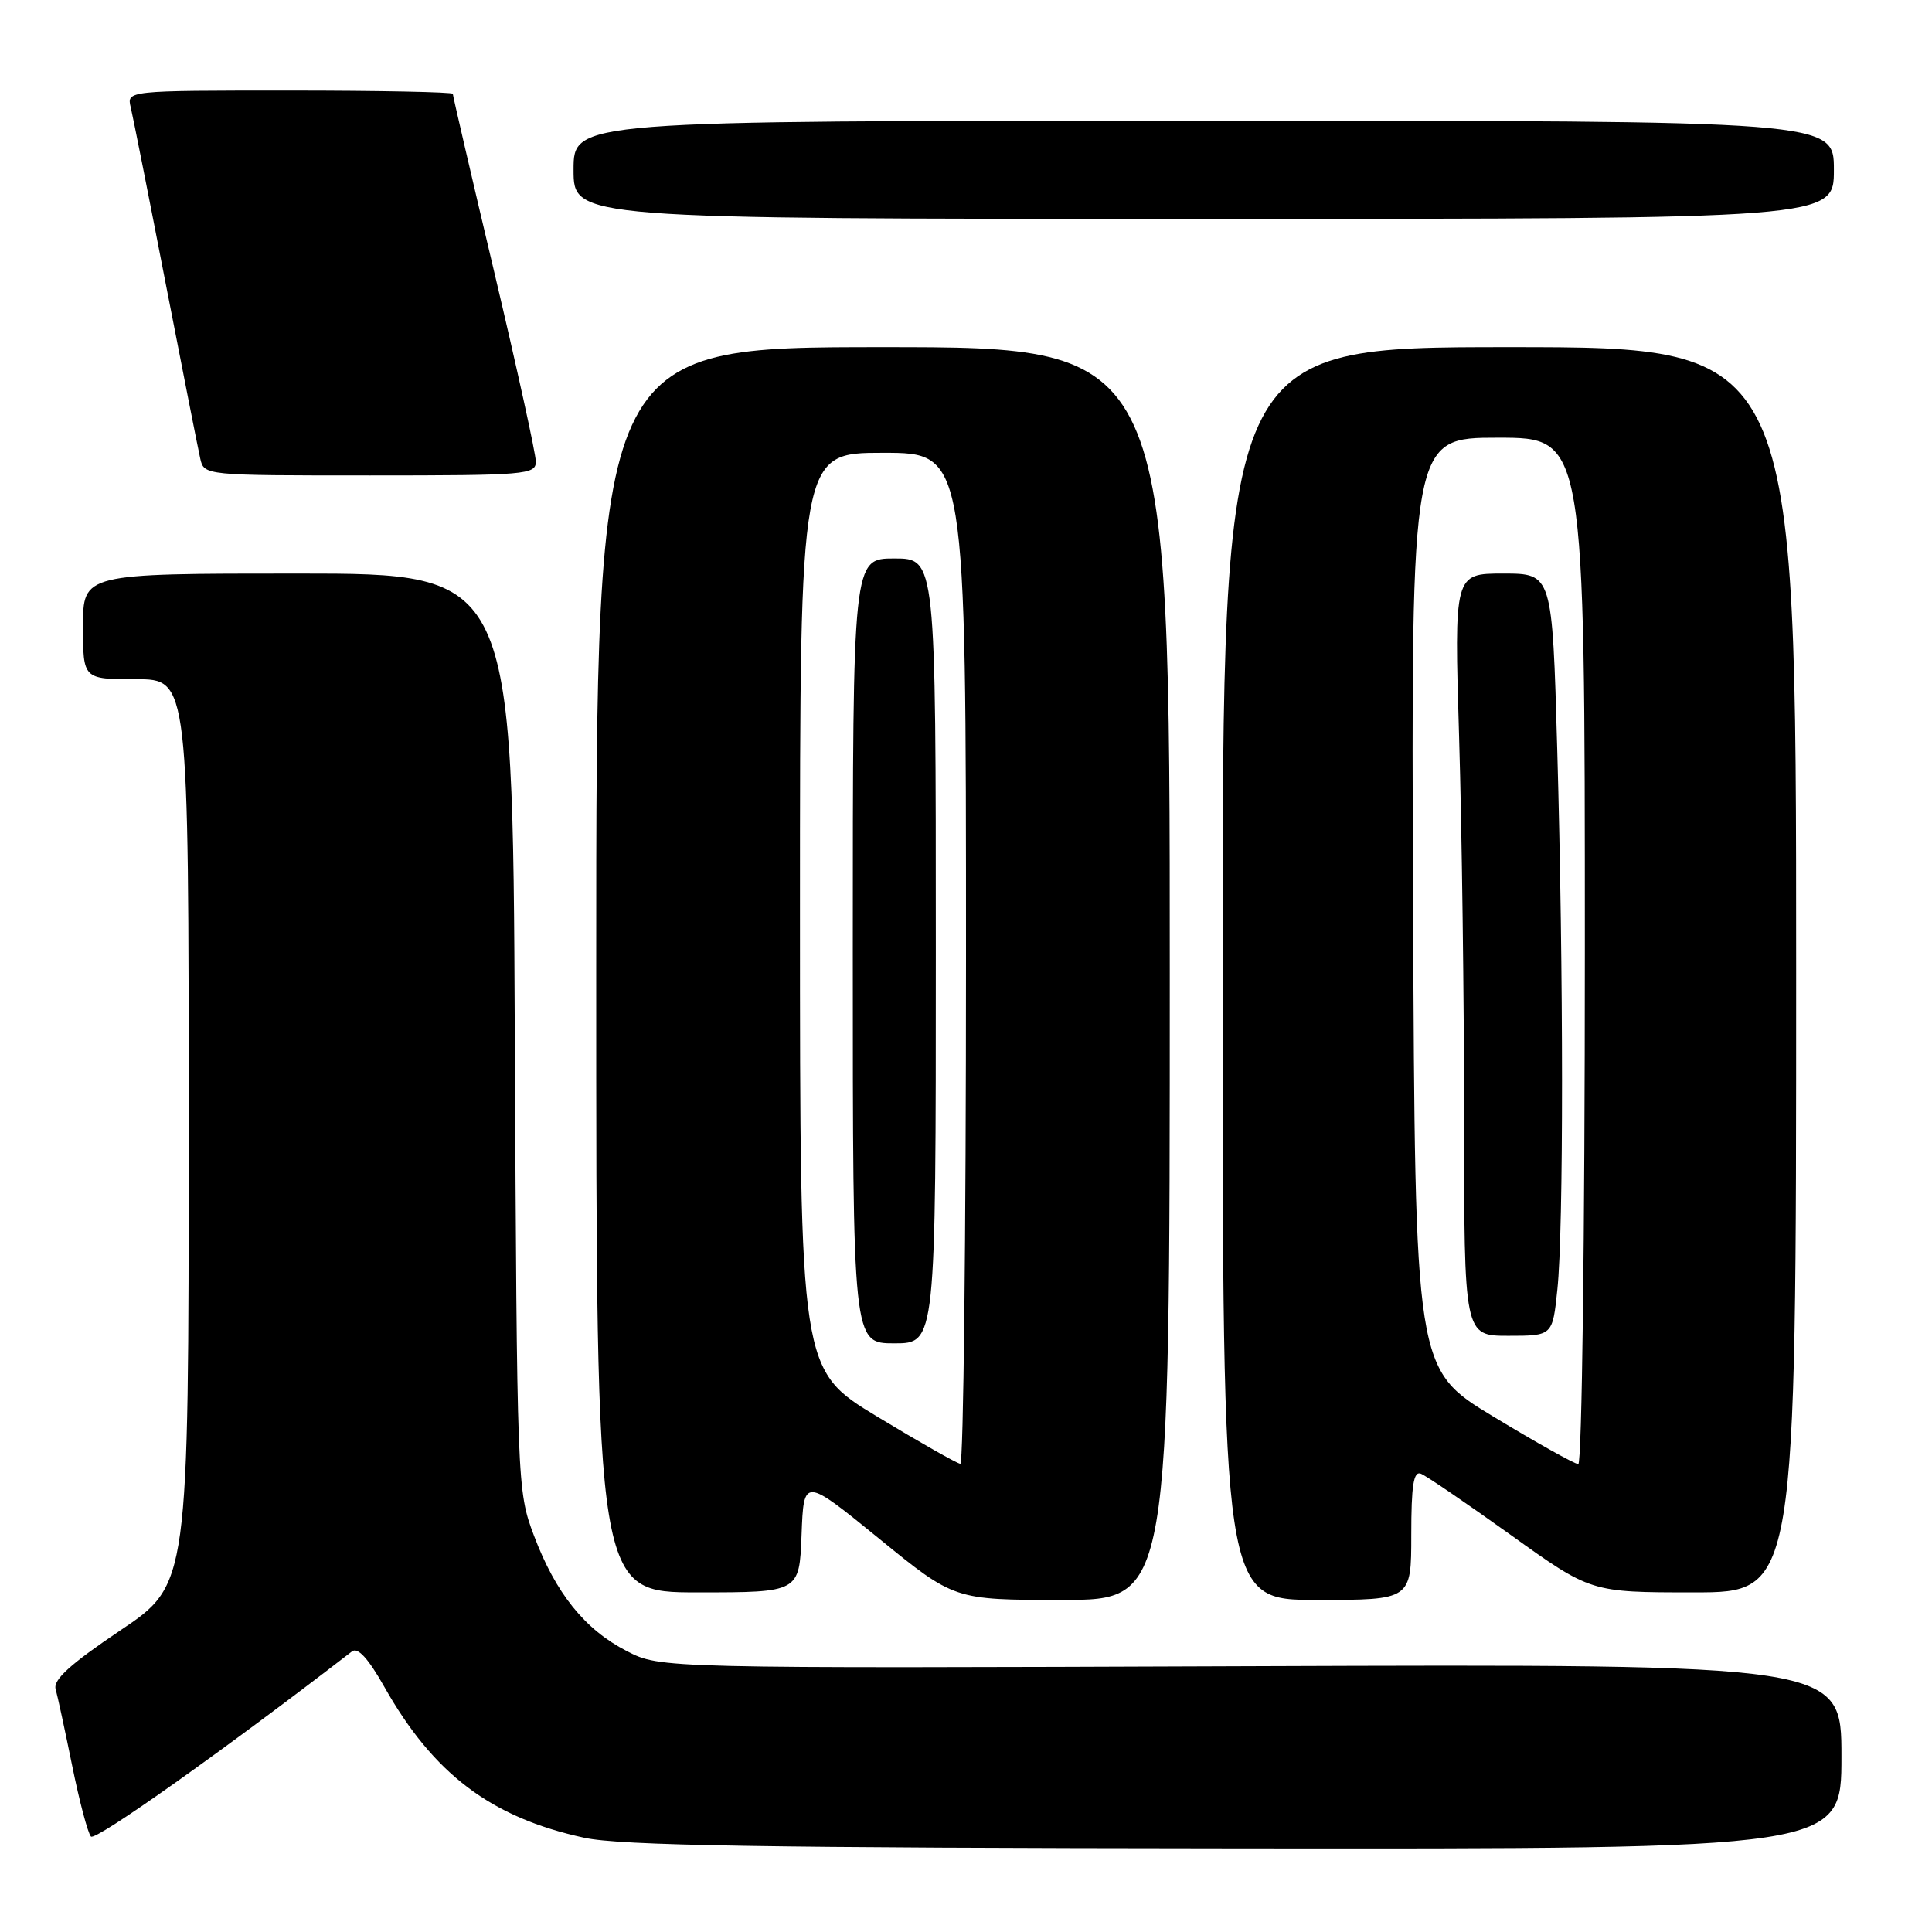 <?xml version="1.0" encoding="UTF-8" standalone="no"?>
<!DOCTYPE svg PUBLIC "-//W3C//DTD SVG 1.1//EN" "http://www.w3.org/Graphics/SVG/1.1/DTD/svg11.dtd" >
<svg xmlns="http://www.w3.org/2000/svg" xmlns:xlink="http://www.w3.org/1999/xlink" version="1.1" viewBox="0 0 256 256">
 <g >
 <path fill="currentColor"
d=" M 244.00 232.75 C 244.00 220.50 244.00 220.50 165.75 220.78 C 87.50 221.07 87.50 221.07 83.06 218.78 C 77.49 215.92 73.64 211.13 70.75 203.47 C 68.52 197.55 68.50 196.97 68.21 136.75 C 67.93 76.00 67.93 76.00 39.46 76.00 C 11.00 76.00 11.00 76.00 11.00 83.00 C 11.00 90.00 11.00 90.00 18.00 90.00 C 25.00 90.00 25.00 90.00 25.00 149.97 C 25.00 209.95 25.00 209.95 15.95 216.03 C 9.31 220.50 7.03 222.57 7.37 223.81 C 7.63 224.74 8.62 229.32 9.57 234.00 C 10.52 238.68 11.63 242.88 12.05 243.35 C 12.62 244.00 29.80 231.82 46.64 218.82 C 47.41 218.23 48.79 219.74 50.91 223.49 C 57.44 235.07 65.07 240.83 77.40 243.51 C 82.17 244.55 101.05 244.86 163.75 244.92 C 244.00 245.00 244.00 245.00 244.00 232.75 Z  M 155.00 129.00 C 155.00 46.00 155.00 46.00 117.00 46.00 C 79.00 46.00 79.00 46.00 79.00 128.50 C 79.00 211.00 79.00 211.00 92.46 211.00 C 105.92 211.00 105.92 211.00 106.21 203.37 C 106.50 195.75 106.50 195.75 116.48 203.87 C 126.45 212.00 126.45 212.00 140.73 212.00 C 155.00 212.00 155.00 212.00 155.00 129.00 Z  M 187.00 203.39 C 187.00 196.84 187.30 194.90 188.27 195.27 C 188.97 195.54 194.32 199.19 200.17 203.38 C 210.80 211.00 210.80 211.00 224.40 211.00 C 238.00 211.00 238.00 211.00 238.00 128.50 C 238.00 46.00 238.00 46.00 200.00 46.00 C 162.00 46.00 162.00 46.00 162.00 129.00 C 162.00 212.00 162.00 212.00 174.50 212.00 C 187.00 212.00 187.00 212.00 187.00 203.39 Z  M 71.00 61.16 C 71.00 60.14 68.52 48.86 65.50 36.09 C 62.47 23.32 60.00 12.67 60.00 12.43 C 60.00 12.20 50.28 12.00 38.39 12.00 C 16.78 12.00 16.78 12.00 17.33 14.25 C 17.62 15.49 19.70 25.95 21.94 37.50 C 24.19 49.05 26.25 59.51 26.53 60.75 C 27.04 63.00 27.04 63.00 49.02 63.00 C 69.72 63.00 71.00 62.89 71.00 61.16 Z  M 243.00 22.50 C 243.00 16.00 243.00 16.00 159.50 16.00 C 76.00 16.00 76.00 16.00 76.00 22.50 C 76.00 29.00 76.00 29.00 159.50 29.00 C 243.00 29.00 243.00 29.00 243.00 22.50 Z  M 116.25 187.72 C 106.00 181.51 106.00 181.51 106.00 120.75 C 106.00 60.00 106.00 60.00 117.00 60.00 C 128.00 60.00 128.00 60.00 128.00 127.00 C 128.00 163.85 127.66 193.98 127.25 193.96 C 126.84 193.94 121.89 191.13 116.25 187.72 Z  M 124.00 126.00 C 124.00 74.00 124.00 74.00 118.50 74.00 C 113.00 74.00 113.00 74.00 113.00 126.00 C 113.00 178.00 113.00 178.00 118.50 178.00 C 124.00 178.00 124.00 178.00 124.00 126.00 Z  M 197.88 187.71 C 187.50 181.43 187.50 181.43 187.24 119.71 C 186.98 58.00 186.98 58.00 198.49 58.00 C 210.00 58.00 210.00 58.00 210.00 126.00 C 210.00 163.65 209.61 194.00 209.13 194.00 C 208.66 194.00 203.60 191.17 197.88 187.71 Z  M 206.36 170.85 C 207.19 162.93 207.18 128.89 206.34 99.25 C 205.68 76.00 205.68 76.00 199.18 76.00 C 192.68 76.00 192.68 76.00 193.34 97.75 C 193.70 109.71 194.00 132.44 194.00 148.25 C 194.00 177.00 194.00 177.00 199.86 177.00 C 205.72 177.00 205.72 177.00 206.36 170.85 Z "/>
</g>
</svg>